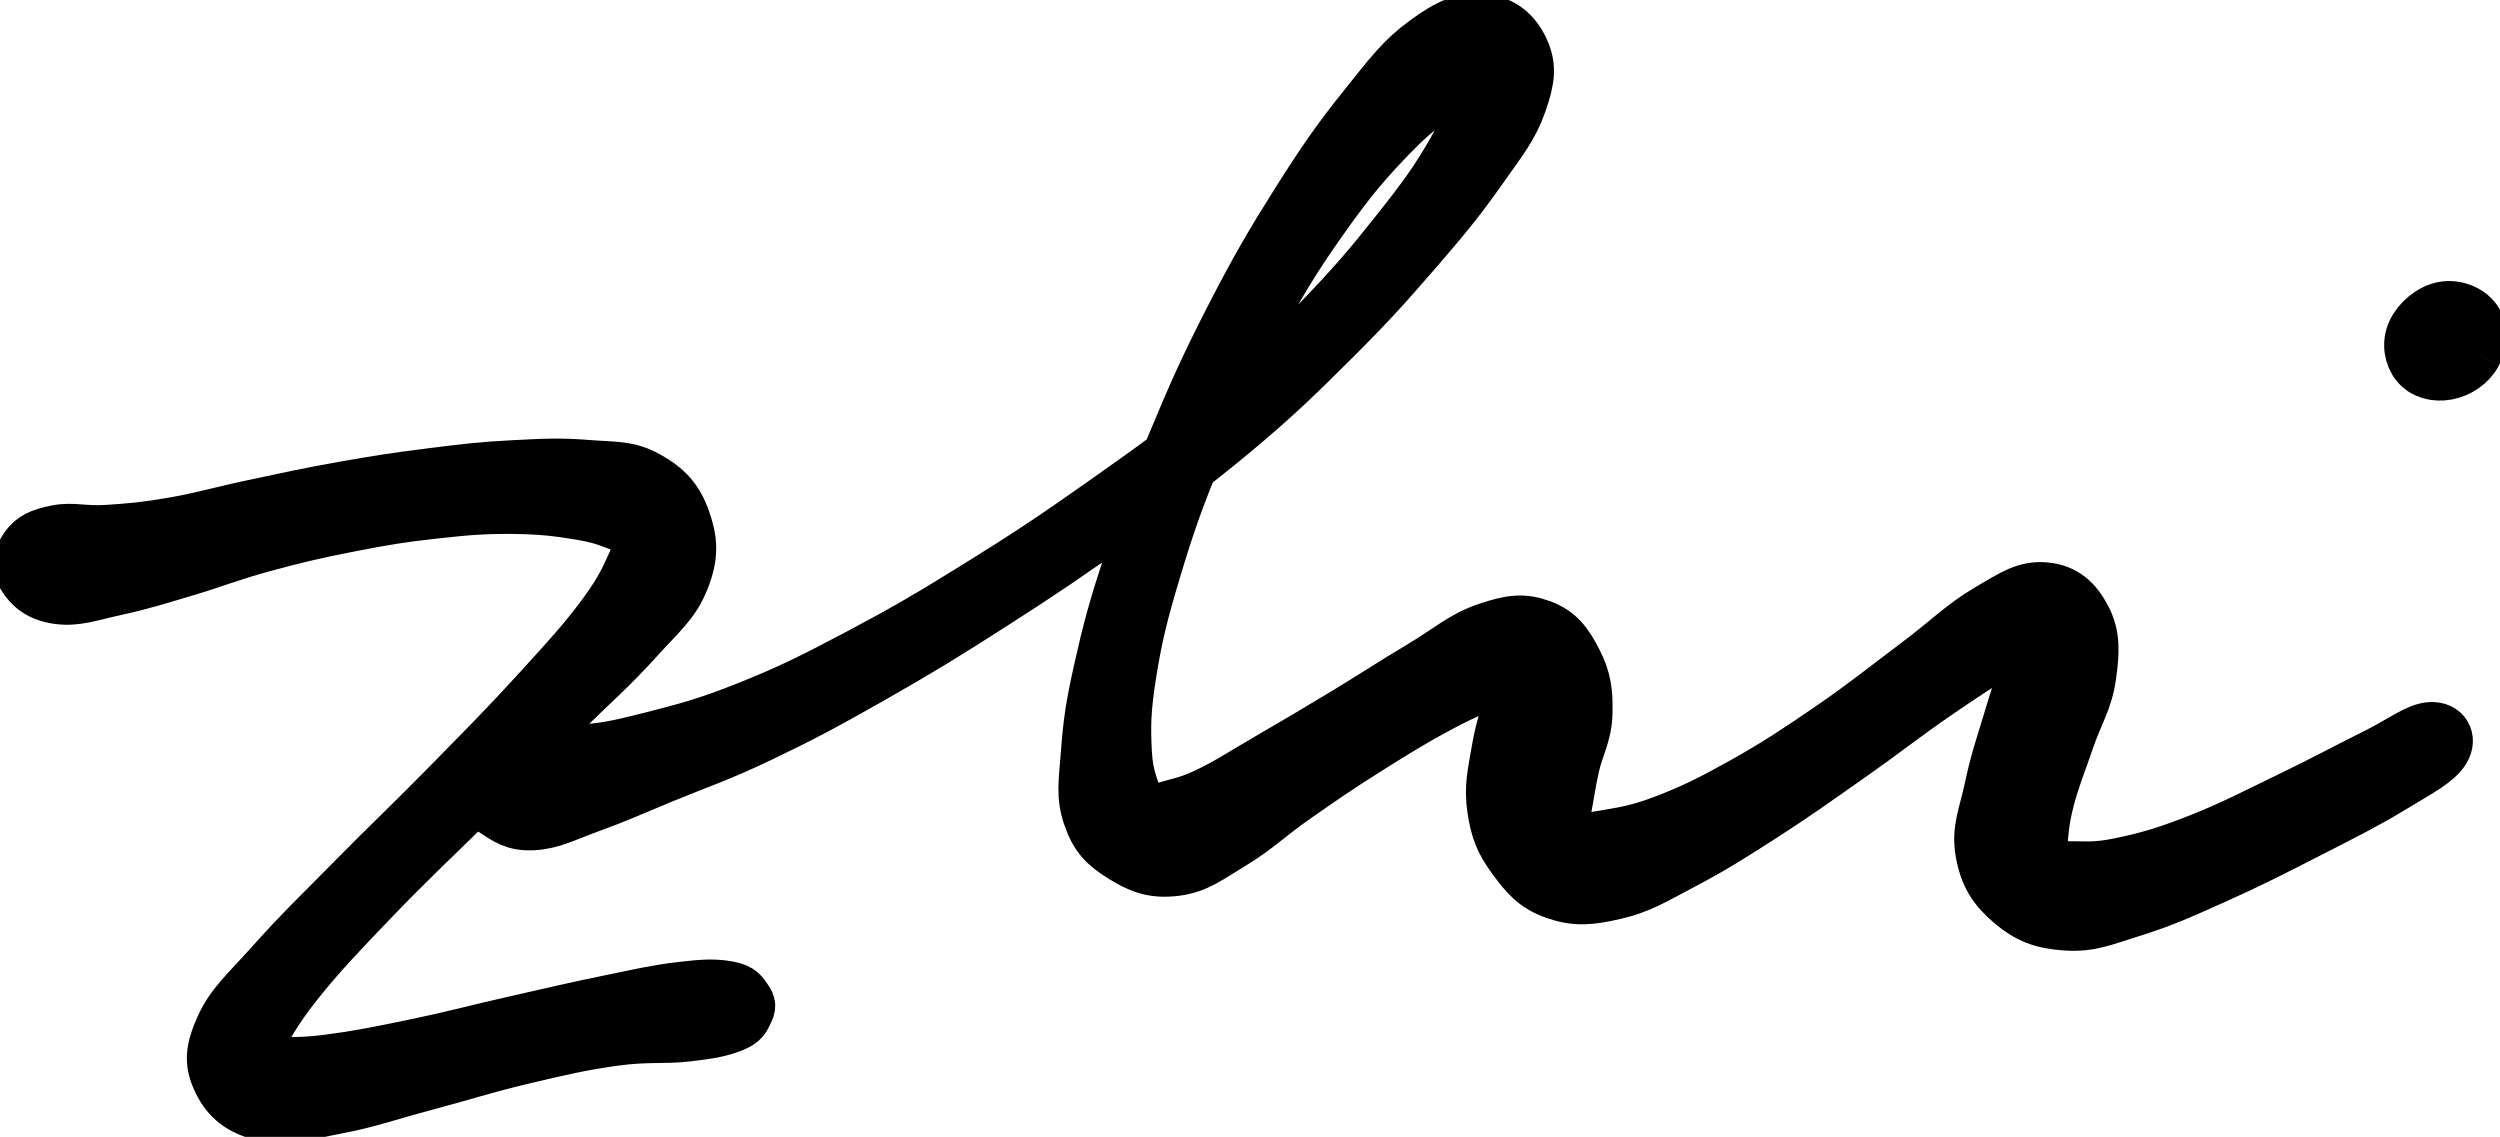 <svg xmlns="http://www.w3.org/2000/svg" id="canvas" viewBox="596.480 205.115 394.300 179.304">
    <path d="M 600.09,296.12 C 601.11 297.76, 602.64 299.14, 605.59 299.55 C 608.54 299.96, 610.79 299.06, 614.82 298.18 C 618.84 297.31, 621.08 296.57, 625.72 295.20 C 630.36 293.83, 632.84 292.75, 638.02 291.34 C 643.21 289.93, 646.27 289.21, 651.66 288.16 C 657.05 287.11, 659.84 286.64, 664.99 286.08 C 670.15 285.51, 672.79 285.29, 677.43 285.33 C 682.07 285.38, 684.72 285.73, 688.20 286.32 C 691.67 286.90, 692.97 287.62, 694.80 288.27 C 696.62 288.92, 696.98 288.58, 697.33 289.58 C 697.68 290.58, 697.67 290.79, 696.53 293.26 C 695.38 295.73, 694.69 297.73, 691.61 301.92 C 688.52 306.10, 686.01 308.81, 681.11 314.19 C 676.21 319.56, 672.87 322.91, 667.11 328.78 C 661.35 334.66, 657.83 337.93, 652.30 343.54 C 646.77 349.15, 643.67 352.10, 639.46 356.82 C 635.25 361.55, 632.96 363.36, 631.26 367.15 C 629.56 370.95, 629.58 373.00, 630.95 375.79 C 632.32 378.58, 634.38 380.27, 638.10 381.11 C 641.82 381.94, 644.45 380.94, 649.55 379.97 C 654.66 379.01, 657.73 377.85, 663.62 376.28 C 669.50 374.72, 673.01 373.54, 678.97 372.13 C 684.92 370.72, 688.21 369.95, 693.38 369.23 C 698.55 368.52, 701.11 368.98, 704.83 368.55 C 708.55 368.12, 710.07 367.83, 711.99 367.09 C 713.90 366.34, 713.95 365.71, 714.41 364.82 C 714.87 363.94, 714.89 363.49, 714.29 362.67 C 713.68 361.84, 713.46 361.09, 711.39 360.71 C 709.32 360.34, 707.75 360.36, 703.93 360.81 C 700.12 361.25, 697.57 361.86, 692.30 362.94 C 687.03 364.02, 683.64 364.83, 677.59 366.20 C 671.55 367.57, 667.93 368.58, 662.08 369.79 C 656.22 371.01, 652.95 371.67, 648.31 372.27 C 643.68 372.88, 641.47 372.58, 638.91 372.80 C 636.36 373.02, 635.92 373.92, 635.54 373.38 C 635.16 372.84, 635.41 372.72, 637.00 370.09 C 638.58 367.45, 639.74 364.87, 643.46 360.21 C 647.19 355.55, 650.23 352.39, 655.62 346.77 C 661.02 341.15, 664.56 337.87, 670.44 332.11 C 676.32 326.35, 679.74 323.14, 685.02 317.96 C 690.31 312.78, 692.99 310.50, 696.86 306.23 C 700.72 301.95, 702.80 300.41, 704.34 296.58 C 705.87 292.75, 705.68 290.33, 704.54 287.07 C 703.40 283.81, 701.73 281.99, 698.65 280.28 C 695.57 278.56, 693.41 278.84, 689.14 278.50 C 684.86 278.15, 682.25 278.29, 677.28 278.55 C 672.30 278.81, 669.61 279.14, 664.26 279.82 C 658.90 280.49, 656.06 280.93, 650.50 281.92 C 644.93 282.90, 641.75 283.63, 636.44 284.75 C 631.12 285.87, 628.52 286.72, 623.92 287.52 C 619.32 288.32, 617.16 288.49, 613.45 288.74 C 609.74 288.99, 607.97 288.25, 605.37 288.77 C 602.78 289.29, 601.53 289.89, 600.47 291.36 C 599.42 292.83, 599.07 294.49, 600.09 296.12"
          style="stroke: black; fill: black; stroke-width: 8"/>
    <path d="M 671.89,329.77 C 672.11 331.32, 672.75 332.09, 674.48 333.18 C 676.21 334.27, 677.50 335.38, 680.54 335.22 C 683.59 335.06, 685.57 333.90, 689.70 332.40 C 693.84 330.90, 695.86 329.95, 701.20 327.74 C 706.54 325.54, 709.88 324.48, 716.41 321.36 C 722.94 318.24, 726.52 316.33, 733.87 312.16 C 741.21 307.98, 745.35 305.48, 753.12 300.49 C 760.89 295.51, 765.14 292.64, 772.71 287.23 C 780.29 281.83, 784.14 279.16, 790.99 273.46 C 797.84 267.75, 801.13 264.51, 806.97 258.70 C 812.80 252.90, 815.54 249.79, 820.18 244.43 C 824.81 239.07, 826.88 236.50, 830.13 231.90 C 833.38 227.29, 835.11 225.20, 836.44 221.40 C 837.77 217.60, 837.99 215.54, 836.77 212.89 C 835.56 210.24, 833.46 208.43, 830.36 208.16 C 827.26 207.89, 825.00 208.80, 821.26 211.54 C 817.51 214.27, 815.65 216.78, 811.61 221.83 C 807.57 226.88, 805.27 230.13, 801.06 236.79 C 796.85 243.46, 794.49 247.52, 790.57 255.14 C 786.66 262.76, 784.69 267.15, 781.48 274.88 C 778.27 282.61, 776.83 286.69, 774.51 293.81 C 772.18 300.93, 771.21 304.51, 769.87 310.50 C 768.53 316.48, 768.16 319.07, 767.81 323.75 C 767.46 328.43, 767.00 330.59, 768.12 333.90 C 769.24 337.20, 770.67 338.58, 773.41 340.29 C 776.16 342.00, 778.33 342.87, 781.85 342.44 C 785.37 342.01, 787.20 340.44, 791.01 338.15 C 794.81 335.85, 796.63 333.90, 800.87 330.94 C 805.10 327.99, 807.57 326.27, 812.18 323.37 C 816.80 320.47, 819.58 318.73, 823.93 316.43 C 828.28 314.12, 831.09 313.14, 833.92 311.82 C 836.76 310.51, 837.40 310.01, 838.12 309.83 C 838.84 309.66, 838.18 309.82, 837.52 310.94 C 836.86 312.07, 835.82 312.92, 834.82 315.46 C 833.82 317.99, 833.12 320.17, 832.53 323.61 C 831.94 327.05, 831.38 329.27, 831.88 332.66 C 832.38 336.04, 833.08 337.84, 835.04 340.53 C 837.01 343.22, 838.47 344.99, 841.70 346.11 C 844.94 347.23, 847.15 347.08, 851.21 346.14 C 855.26 345.19, 857.31 343.85, 861.99 341.39 C 866.66 338.93, 869.31 337.25, 874.59 333.86 C 879.86 330.46, 882.90 328.27, 888.37 324.43 C 893.85 320.59, 896.91 318.10, 901.94 314.64 C 906.97 311.18, 910.01 309.26, 913.54 307.11 C 917.07 304.96, 918.50 304.54, 919.59 303.90 C 920.68 303.26, 919.63 302.83, 918.99 303.92 C 918.35 305.01, 917.51 306.38, 916.36 309.35 C 915.22 312.31, 914.47 314.76, 913.26 318.75 C 912.06 322.74, 911.20 325.15, 910.32 329.31 C 909.45 333.47, 908.23 335.87, 908.88 339.53 C 909.53 343.20, 910.86 345.31, 913.56 347.61 C 916.27 349.91, 918.51 350.79, 922.39 351.04 C 926.26 351.28, 928.27 350.31, 932.95 348.85 C 937.62 347.38, 940.18 346.22, 945.75 343.73 C 951.33 341.24, 955.20 339.25, 960.80 336.39 C 966.40 333.52, 969.52 331.98, 973.77 329.41 C 978.01 326.83, 980.80 325.43, 982.02 323.51 C 983.23 321.60, 982.08 319.72, 979.85 319.84 C 977.62 319.97, 975.25 321.97, 970.87 324.14 C 966.49 326.30, 963.50 327.98, 957.95 330.66 C 952.41 333.33, 948.55 335.39, 943.14 337.51 C 937.74 339.62, 935.02 340.37, 930.93 341.23 C 926.84 342.09, 925.15 341.76, 922.70 341.79 C 920.25 341.83, 919.52 342.00, 918.69 341.39 C 917.85 340.78, 918.34 340.73, 918.53 338.74 C 918.71 336.75, 918.75 334.83, 919.61 331.44 C 920.47 328.05, 921.48 325.73, 922.81 321.80 C 924.14 317.87, 925.71 315.62, 926.24 311.78 C 926.77 307.94, 926.91 305.40, 925.47 302.60 C 924.04 299.81, 922.16 298.09, 919.07 297.81 C 915.97 297.53, 914.11 298.78, 910.01 301.20 C 905.90 303.61, 903.50 306.17, 898.53 309.88 C 893.56 313.60, 890.58 316.06, 885.15 319.79 C 879.72 323.51, 876.63 325.56, 871.37 328.51 C 866.11 331.45, 863.28 332.83, 858.86 334.52 C 854.44 336.20, 852.20 336.41, 849.28 336.94 C 846.35 337.46, 845.57 337.29, 844.24 337.12 C 842.91 336.96, 842.78 337.03, 842.64 336.11 C 842.50 335.18, 843.10 334.51, 843.53 332.49 C 843.95 330.46, 844.09 328.95, 844.75 325.99 C 845.40 323.03, 846.71 321.00, 846.80 317.69 C 846.89 314.37, 846.64 312.22, 845.20 309.42 C 843.77 306.62, 842.47 304.74, 839.61 303.70 C 836.76 302.65, 834.76 302.88, 830.92 304.18 C 827.08 305.49, 824.89 307.56, 820.43 310.23 C 815.96 312.90, 813.31 314.67, 808.58 317.54 C 803.85 320.40, 801.15 321.99, 796.78 324.53 C 792.40 327.07, 790.13 328.62, 786.71 330.24 C 783.30 331.86, 781.67 331.85, 779.69 332.64 C 777.70 333.43, 777.55 334.40, 776.79 334.17 C 776.04 333.95, 776.45 333.57, 775.93 331.50 C 775.40 329.44, 774.37 327.86, 774.16 323.85 C 773.95 319.84, 773.95 317.20, 774.86 311.45 C 775.77 305.71, 776.63 302.13, 778.73 295.13 C 780.83 288.14, 782.22 284.08, 785.36 276.49 C 788.50 268.90, 790.46 264.55, 794.44 257.17 C 798.41 249.79, 800.84 245.80, 805.24 239.59 C 809.63 233.37, 812.25 230.35, 816.43 226.08 C 820.61 221.80, 823.19 220.40, 826.15 218.22 C 829.10 216.04, 830.18 215.97, 831.21 215.20 C 832.25 214.42, 831.63 213.62, 831.32 214.36 C 831.02 215.10, 830.86 215.98, 829.70 218.90 C 828.54 221.82, 828.12 224.41, 825.52 228.95 C 822.92 233.48, 820.99 236.16, 816.71 241.55 C 812.43 246.95, 809.76 250.10, 804.14 255.91 C 798.51 261.72, 795.31 264.94, 788.60 270.59 C 781.88 276.25, 778.07 278.88, 770.56 284.20 C 763.04 289.51, 758.79 292.36, 751.03 297.18 C 743.28 302.01, 739.11 304.44, 731.77 308.33 C 724.42 312.21, 720.86 313.98, 714.32 316.59 C 707.78 319.21, 704.39 320.05, 699.08 321.41 C 693.77 322.77, 691.60 323.19, 687.77 323.40 C 683.95 323.61, 682.32 322.37, 679.96 322.47 C 677.60 322.56, 677.30 323.25, 675.98 323.85 C 674.67 324.45, 674.21 324.28, 673.39 325.46 C 672.58 326.64, 671.68 328.23, 671.89 329.77"
          style="stroke: black; fill: black; stroke-width: 8"/>
    <path d="M 987.07,260.90 C 987.98 259.16, 988.07 256.97, 987.02 255.50 C 985.96 254.02, 983.80 253.15, 981.79 253.53 C 979.78 253.92, 977.81 255.60, 976.97 257.43 C 976.13 259.26, 976.49 261.34, 977.59 262.69 C 978.69 264.04, 980.57 264.54, 982.46 264.19 C 984.36 263.83, 986.16 262.63, 987.07 260.90"
          style="stroke: black; fill: black; stroke-width: 8"/>
</svg>
